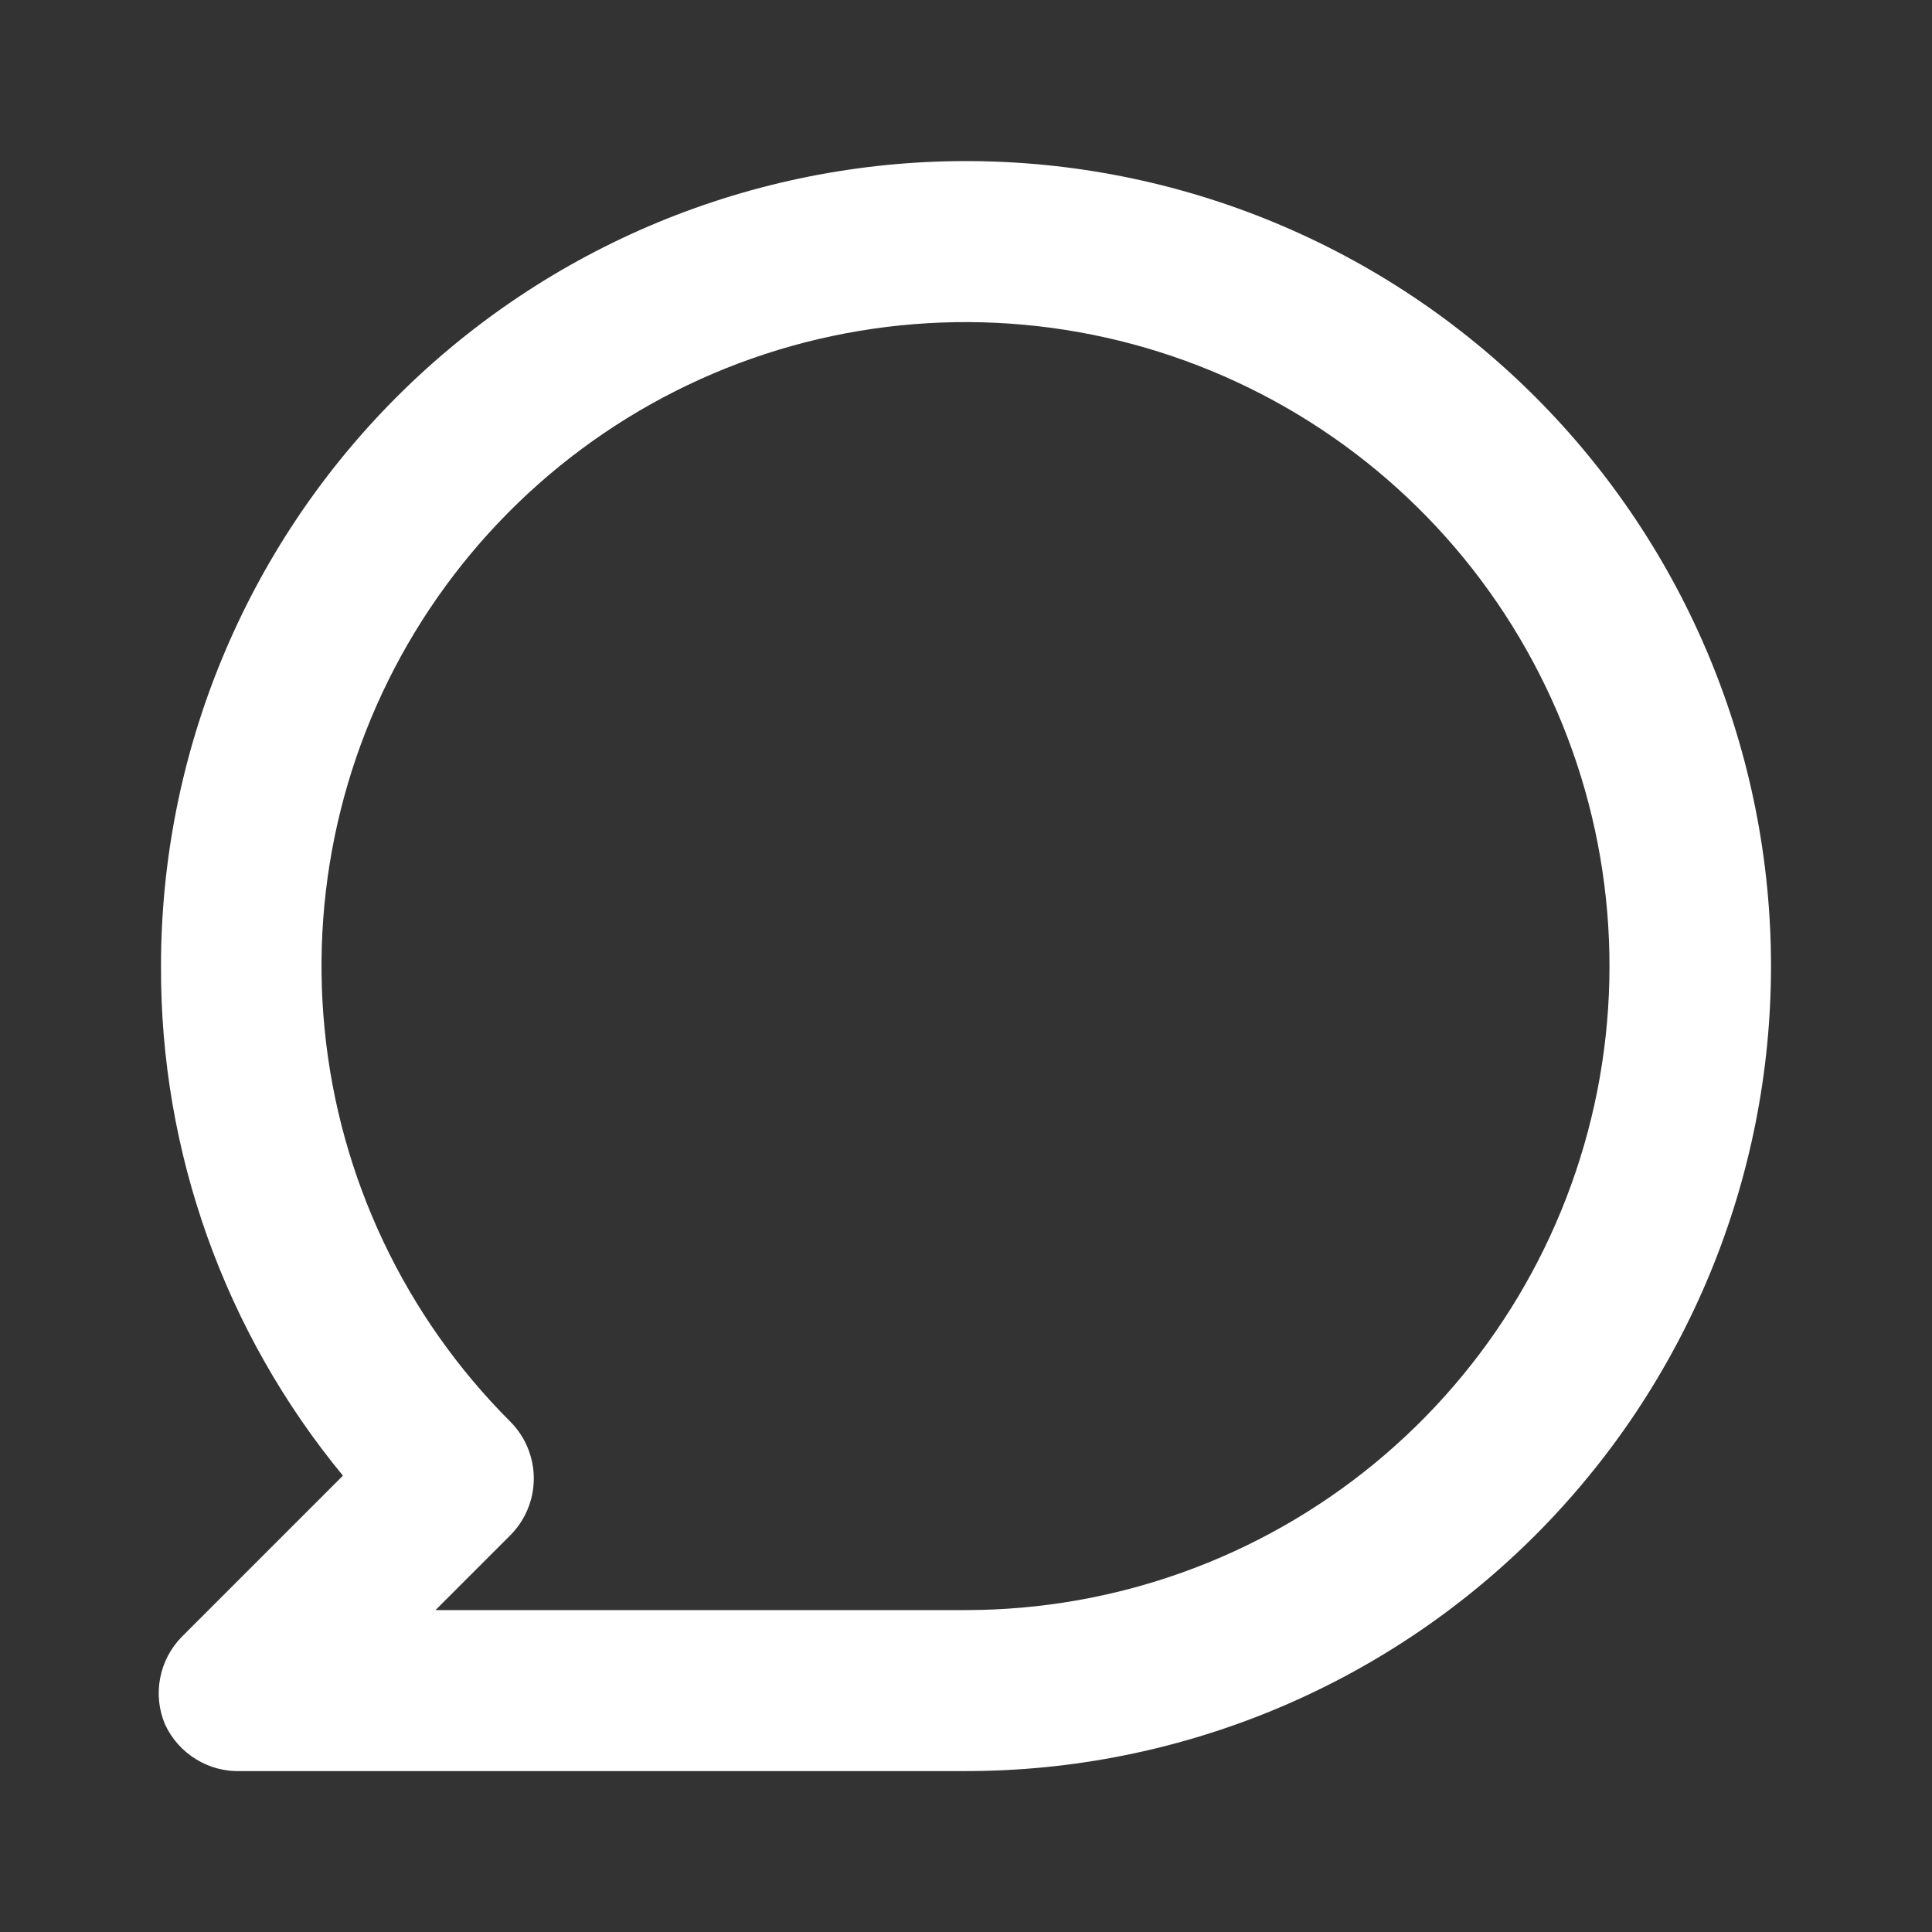 
    <svg
      xmlns="http://www.w3.org/2000/svg"
      width="24"
      height="24"
      viewBox="0 0 24 24"
      fill="none"
    >
      <rect x="0" y="0" width="24" height="24" fill="#333333" stroke="none"/>
      <path
        d="M12 2.001C10.687 2.001 9.386 2.26 8.173 2.762C6.96 3.265 5.858 4.001 4.929 4.93C3.054 6.805 2 9.349 2 12.001C1.991 14.31 2.791 16.549 4.26 18.331L2.26 20.331C2.121 20.472 2.027 20.65 1.99 20.844C1.952 21.038 1.973 21.239 2.05 21.421C2.133 21.601 2.268 21.752 2.437 21.855C2.606 21.959 2.802 22.009 3 22.001H12C14.652 22.001 17.196 20.947 19.071 19.072C20.946 17.197 22 14.653 22 12.001C22 9.349 20.946 6.805 19.071 4.93C17.196 3.055 14.652 2.001 12 2.001ZM12 20.001H5.41L6.34 19.071C6.526 18.884 6.631 18.63 6.631 18.366C6.631 18.102 6.526 17.848 6.34 17.661C5.031 16.353 4.215 14.632 4.033 12.79C3.85 10.948 4.312 9.1 5.339 7.561C6.367 6.021 7.896 4.885 9.666 4.347C11.437 3.809 13.34 3.901 15.05 4.608C16.761 5.315 18.173 6.593 19.046 8.225C19.92 9.856 20.201 11.741 19.841 13.556C19.481 15.371 18.503 17.006 17.073 18.181C15.644 19.356 13.851 20 12 20.001Z"
        fill="white"
      />
    </svg>